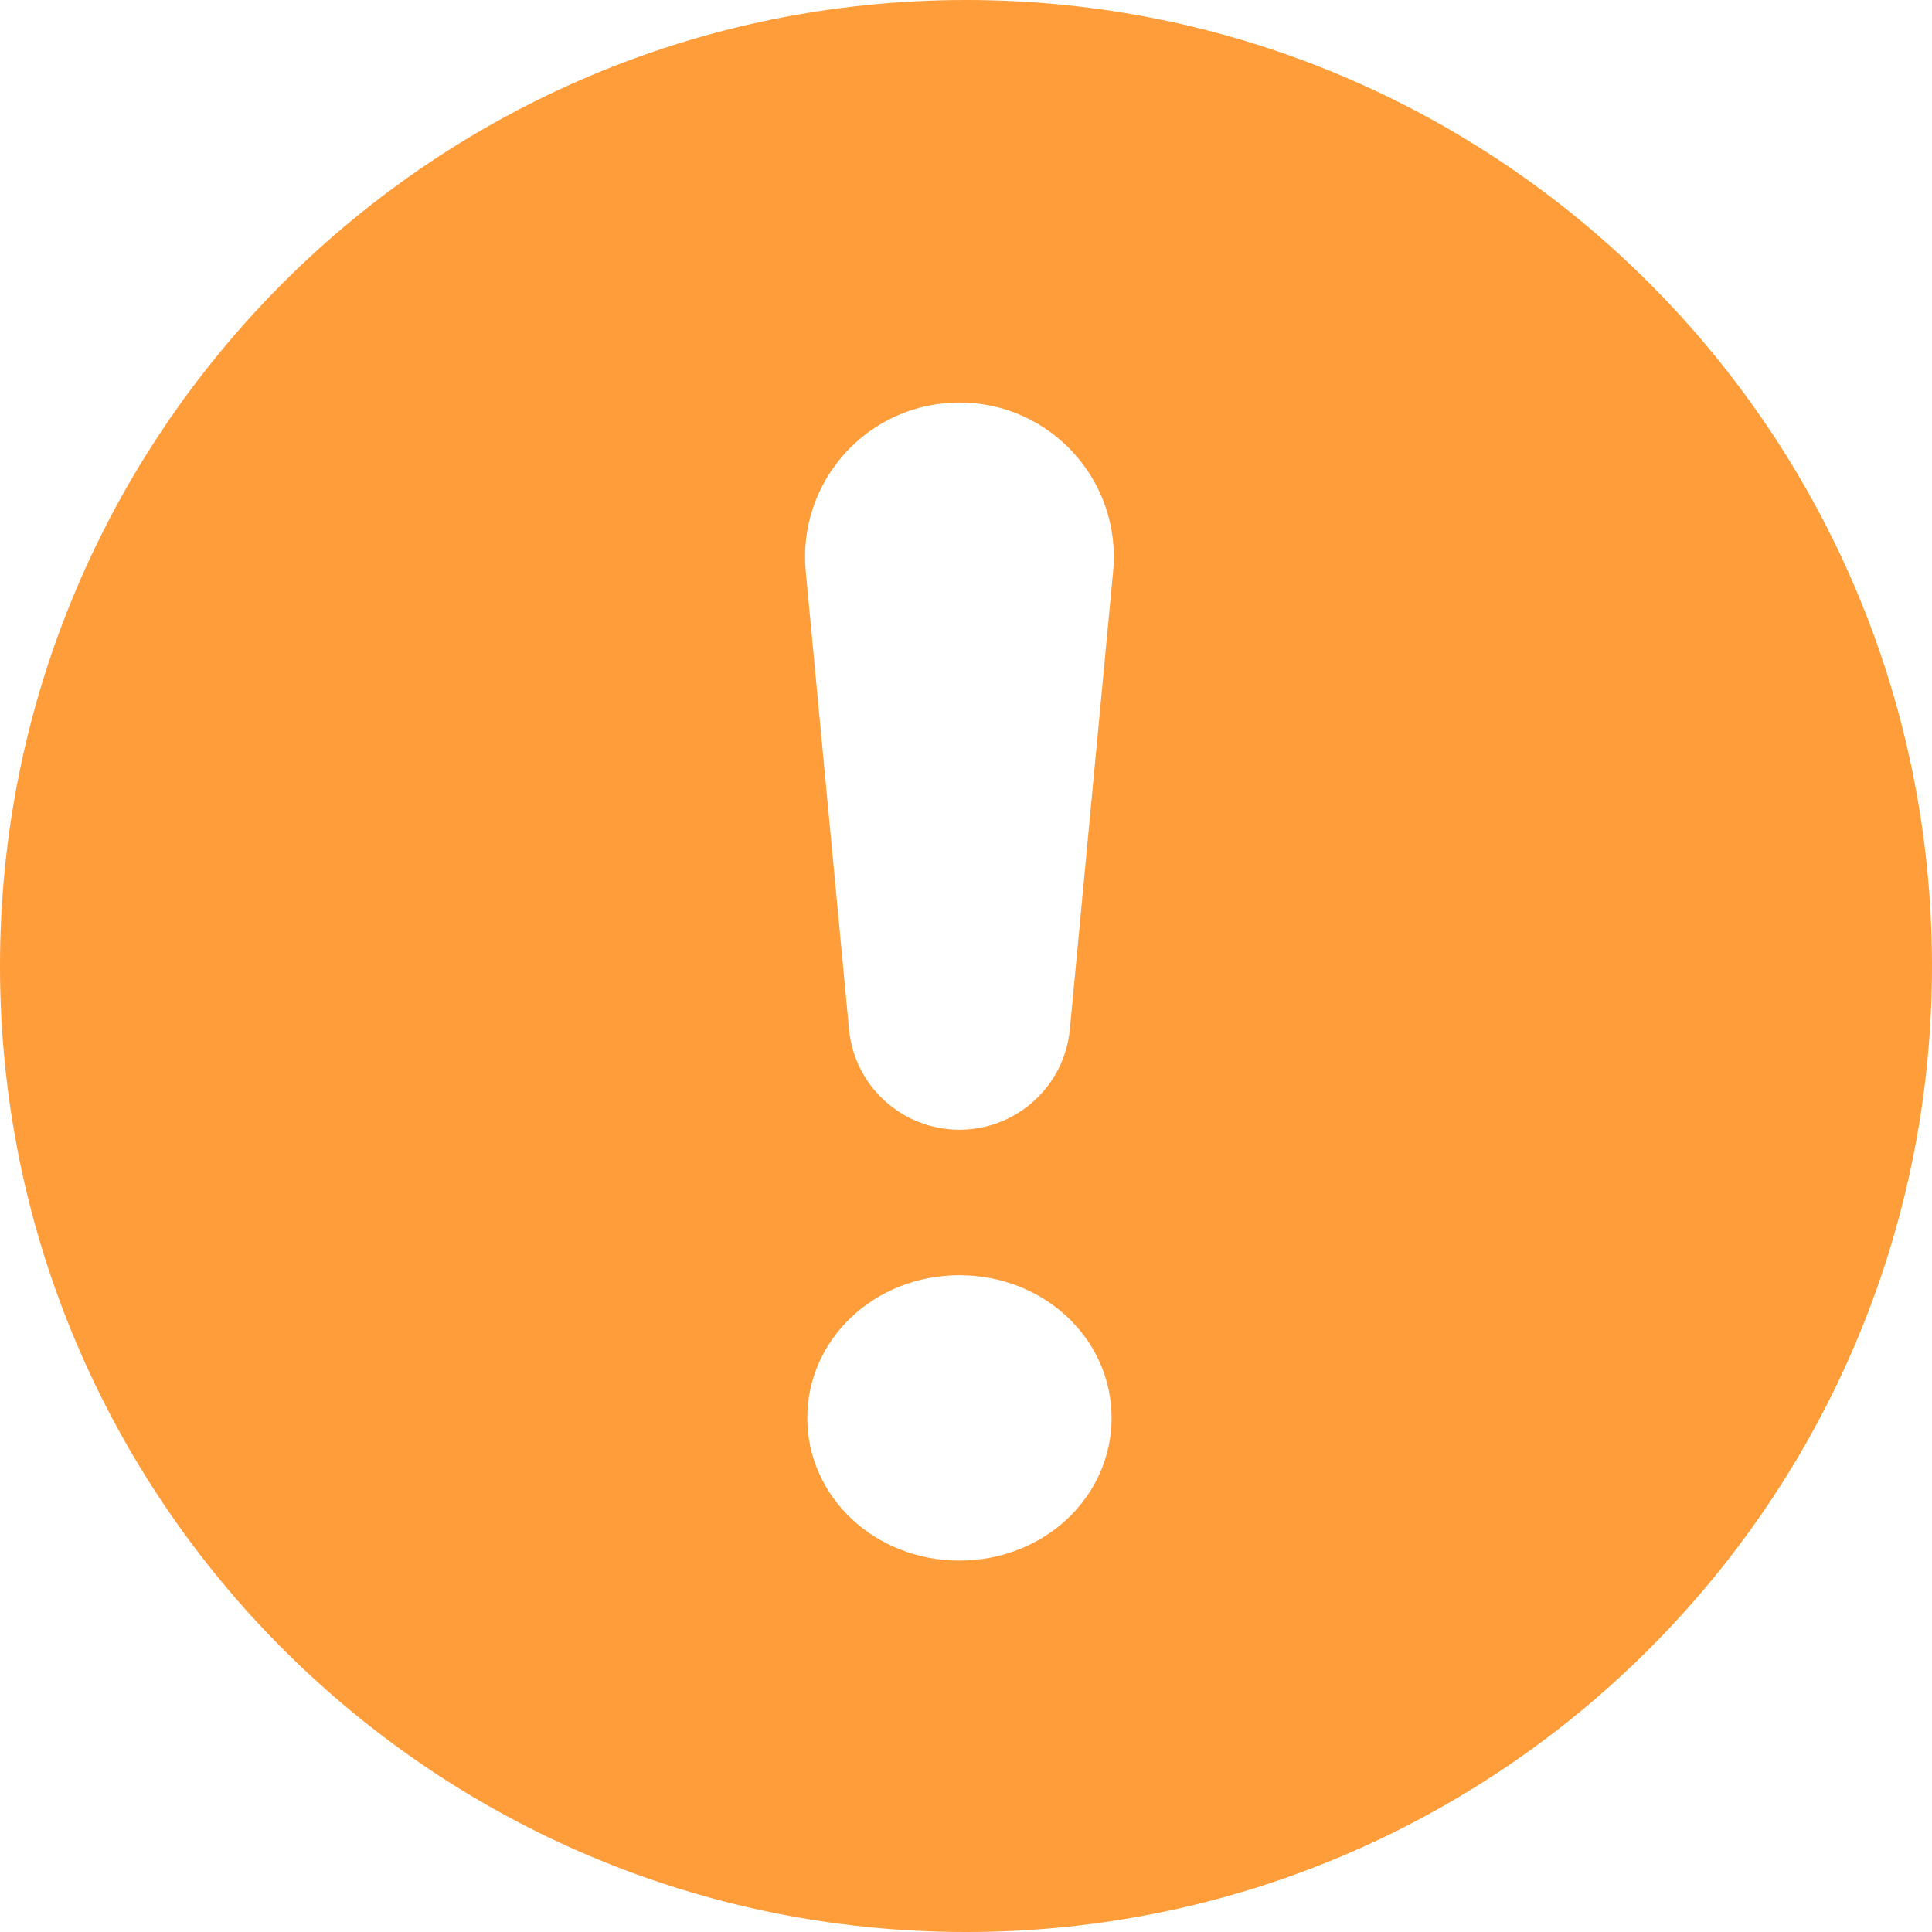 <svg width="20" height="20" viewBox="0 0 20 20" fill="none" xmlns="http://www.w3.org/2000/svg">
<path fill-rule="evenodd" clip-rule="evenodd" d="M20 10C20 15.523 15.523 20 10 20C4.477 20 0 15.523 0 10C0 4.477 4.477 0 10 0C15.523 0 20 4.477 20 10ZM9.932 16.155C9.054 16.155 8.357 15.495 8.357 14.678C8.357 13.861 9.054 13.201 9.932 13.201C10.81 13.201 11.507 13.861 11.507 14.678C11.507 15.495 10.81 16.155 9.932 16.155ZM8.789 10.655C8.844 11.245 9.34 11.695 9.932 11.695C10.524 11.695 11.019 11.245 11.075 10.655L11.523 5.916C11.612 4.977 10.874 4.167 9.932 4.167C8.99 4.167 8.252 4.977 8.341 5.916L8.789 10.655Z" fill="#FF9D3B"/>
</svg>
